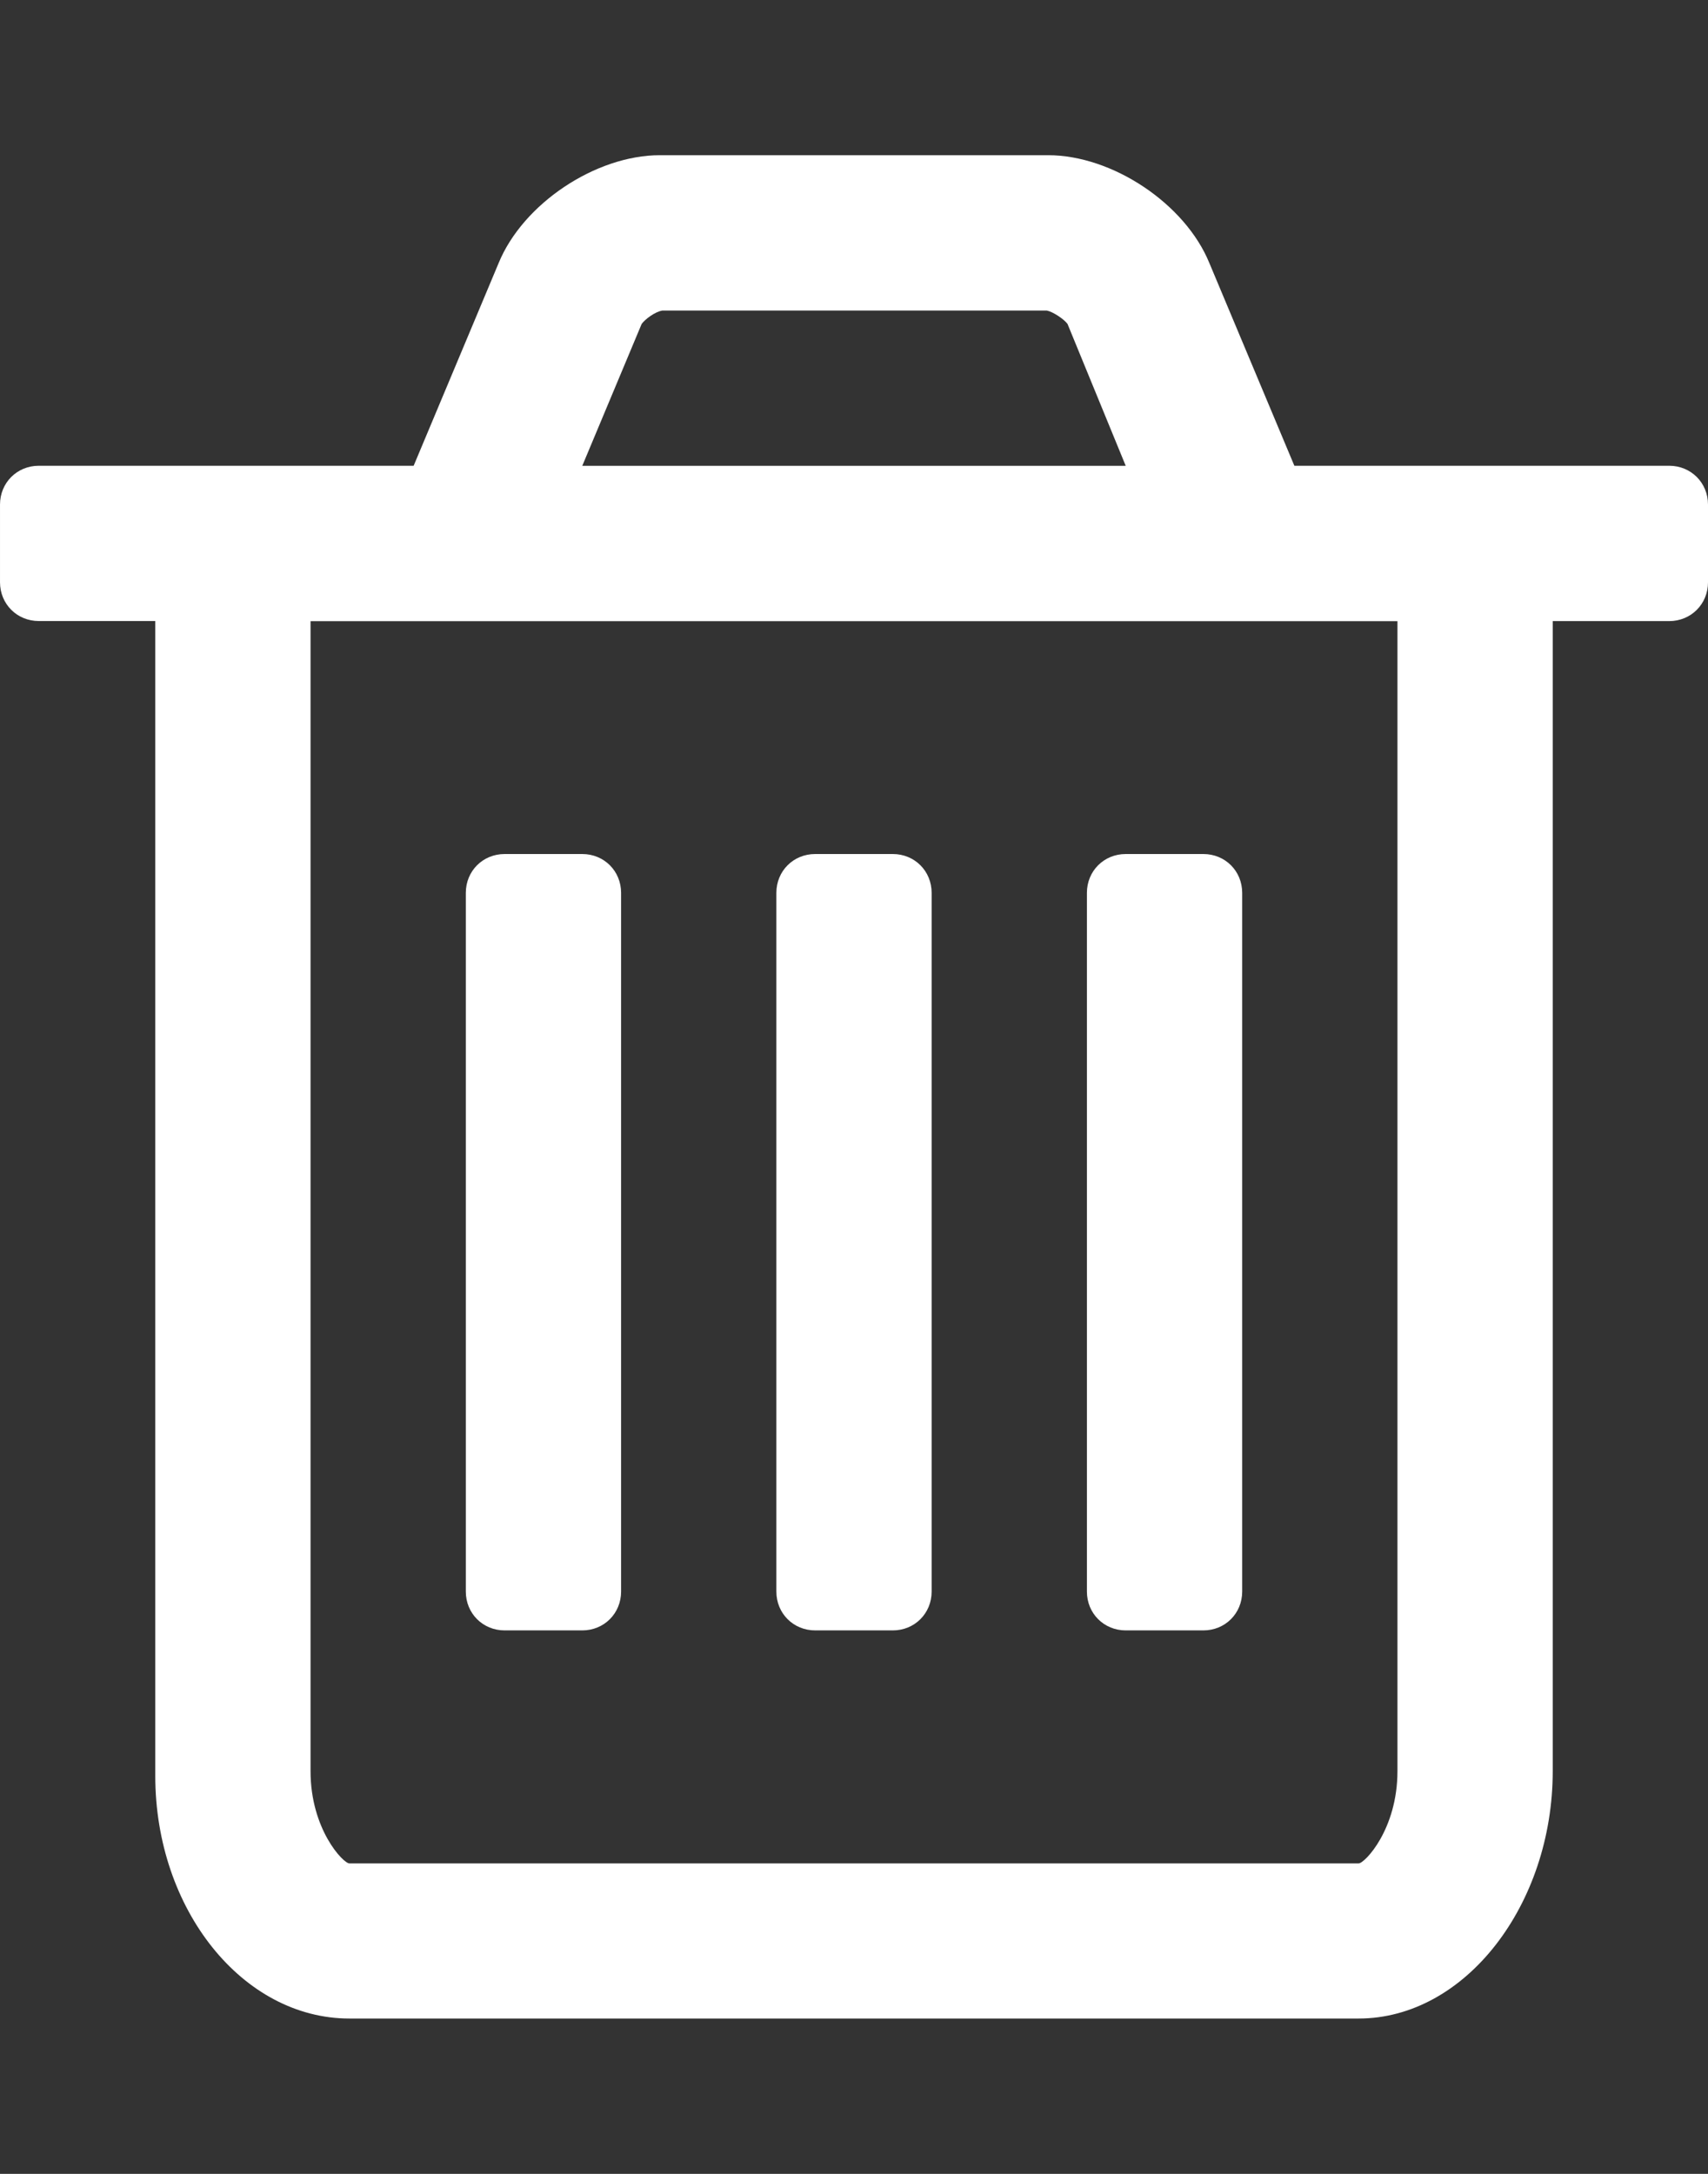<svg version="1.2" xmlns="http://www.w3.org/2000/svg" viewBox="0 0 22 28"><rect x="0" y="0" width="22" height="28" fill="#333333" stroke="none"/><title>trash</title><path fill="#fff" d="M8 11.5v9c0 0.281-0.219 0.5-0.5 0.5h-1c-0.281 0-0.5-0.219-0.5-0.5v-9c0-0.281 0.219-0.5 0.5-0.5h1c0.281 0 0.5 0.219 0.5 0.5zM12 11.5v9c0 0.281-0.219 0.5-0.5 0.5h-1c-0.281 0-0.5-0.219-0.5-0.5v-9c0-0.281 0.219-0.5 0.5-0.5h1c0.281 0 0.5 0.219 0.5 0.5zM16 11.5v9c0 0.281-0.219 0.5-0.5 0.5h-1c-0.281 0-0.5-0.219-0.5-0.5v-9c0-0.281 0.219-0.5 0.5-0.5h1c0.281 0 0.5 0.219 0.5 0.5zM18 22.813v-14.812h-14v14.812c0 0.75 0.422 1.188 0.5 1.188h13c0.078 0 0.5-0.438 0.5-1.188zM7.5 6h7l-0.75-1.828c-0.047-0.063-0.187-0.156-0.266-0.172h-4.953c-0.094 0.016-0.219 0.109-0.266 0.172zM22 6.5v1c0 0.281-0.219 0.5-0.5 0.5h-1.5v14.812c0 1.719-1.125 3.187-2.5 3.187h-13c-1.375 0-2.5-1.406-2.5-3.125v-14.875h-1.5c-0.281 0-0.5-0.219-0.5-0.5v-1c0-0.281 0.219-0.5 0.5-0.5h4.828l1.094-2.609c0.313-0.766 1.25-1.391 2.078-1.391h5c0.828 0 1.766 0.625 2.078 1.391l1.094 2.609h4.828c0.281 0 0.5 0.219 0.5 0.5z"></path></svg>
